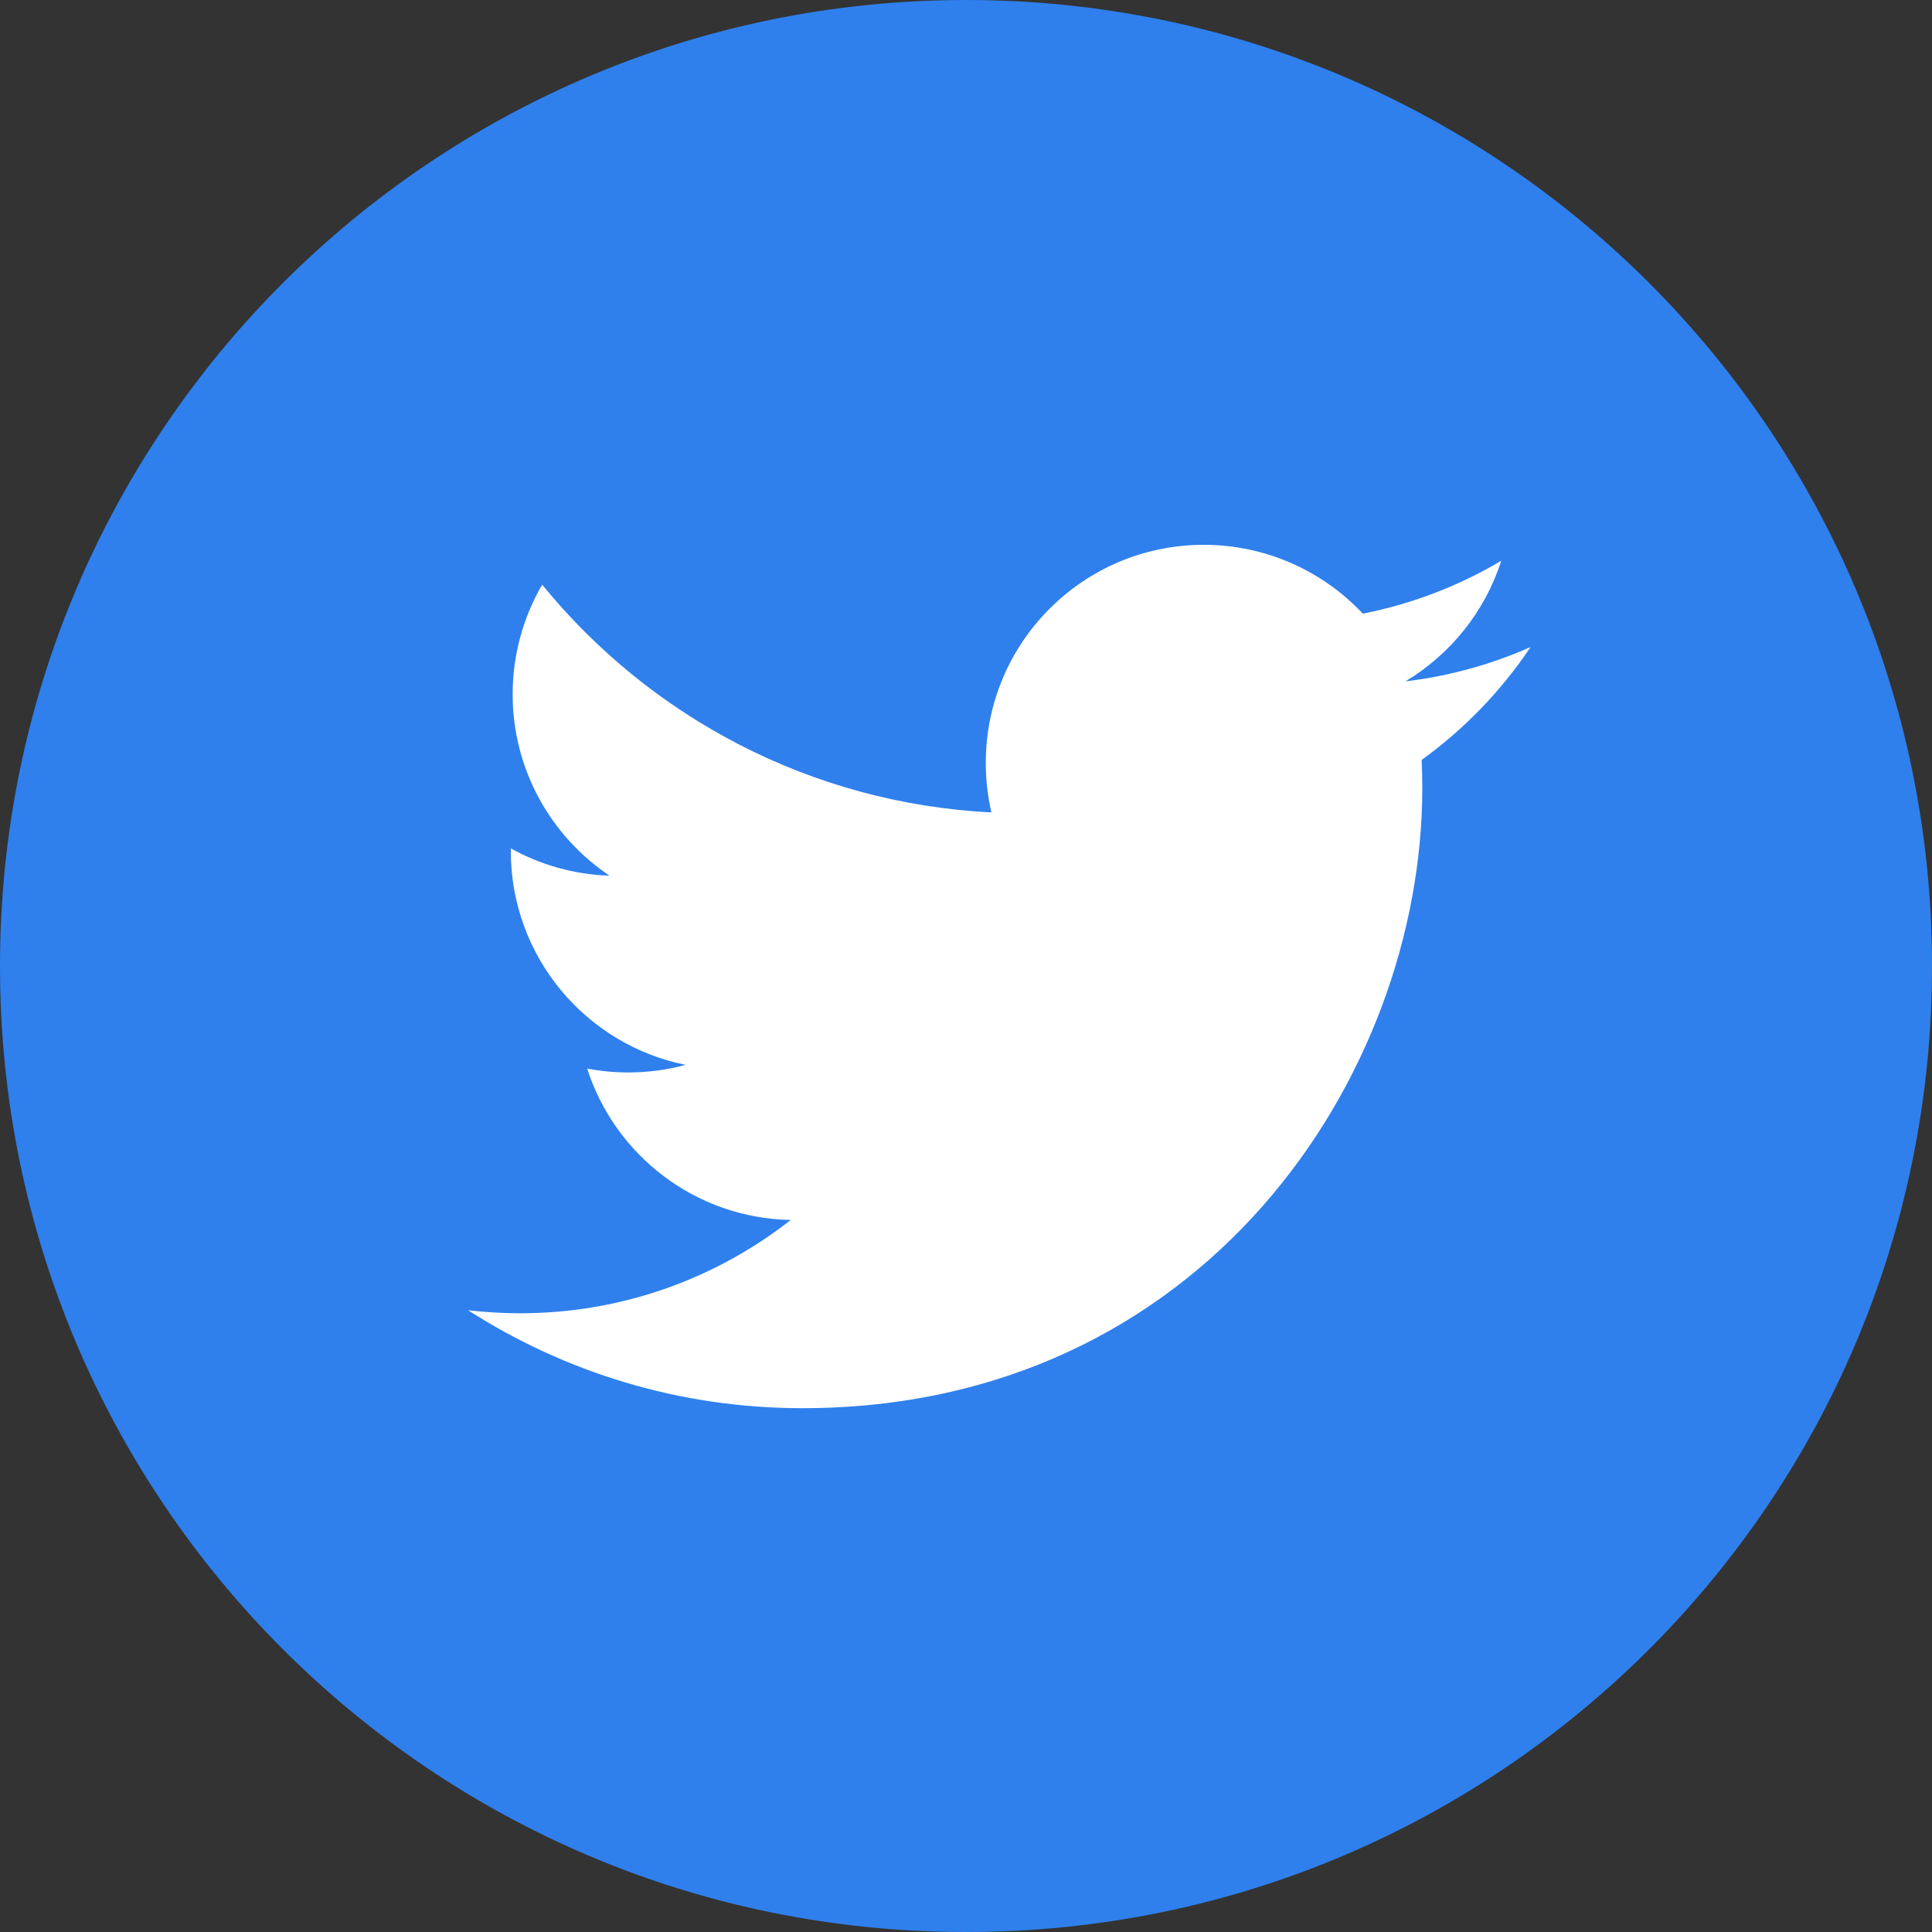 <svg width="40" height="40" viewBox="0 0 40 40" fill="none" xmlns="http://www.w3.org/2000/svg">
<rect x="0" y="0" width="40" height="40" fill="#333333" stroke="none"/>
<path d="M19.991 40H20.009C31.051 40 40 31.049 40 20.01V20.001C40.002 8.954 31.047 0 20.002 0C8.954 0 0 8.954 0 19.999V20.009C0 31.049 8.951 40 19.991 40Z" fill="#2F80ED"/>
<path d="M31.689 13.396C30.88 13.755 30.01 13.998 29.097 14.107C30.029 13.549 30.744 12.664 31.082 11.61C30.21 12.127 29.244 12.502 28.216 12.705C27.393 11.829 26.22 11.28 24.923 11.28C22.43 11.28 20.41 13.301 20.41 15.792C20.41 16.145 20.449 16.49 20.526 16.82C16.776 16.632 13.451 14.835 11.225 12.105C10.838 12.771 10.614 13.546 10.614 14.373C10.614 15.938 11.41 17.319 12.62 18.13C11.881 18.106 11.184 17.904 10.576 17.565C10.576 17.584 10.576 17.603 10.576 17.622C10.576 19.808 12.132 21.632 14.195 22.047C13.817 22.149 13.418 22.204 13.007 22.204C12.716 22.204 12.433 22.176 12.157 22.124C12.731 23.916 14.397 25.222 16.372 25.258C14.827 26.468 12.882 27.19 10.768 27.19C10.404 27.19 10.044 27.168 9.691 27.127C11.689 28.407 14.06 29.155 16.609 29.155C24.909 29.155 29.447 22.279 29.447 16.317C29.447 16.121 29.442 15.927 29.434 15.733C30.319 15.095 31.083 14.301 31.689 13.396Z" fill="white"/>
</svg>
